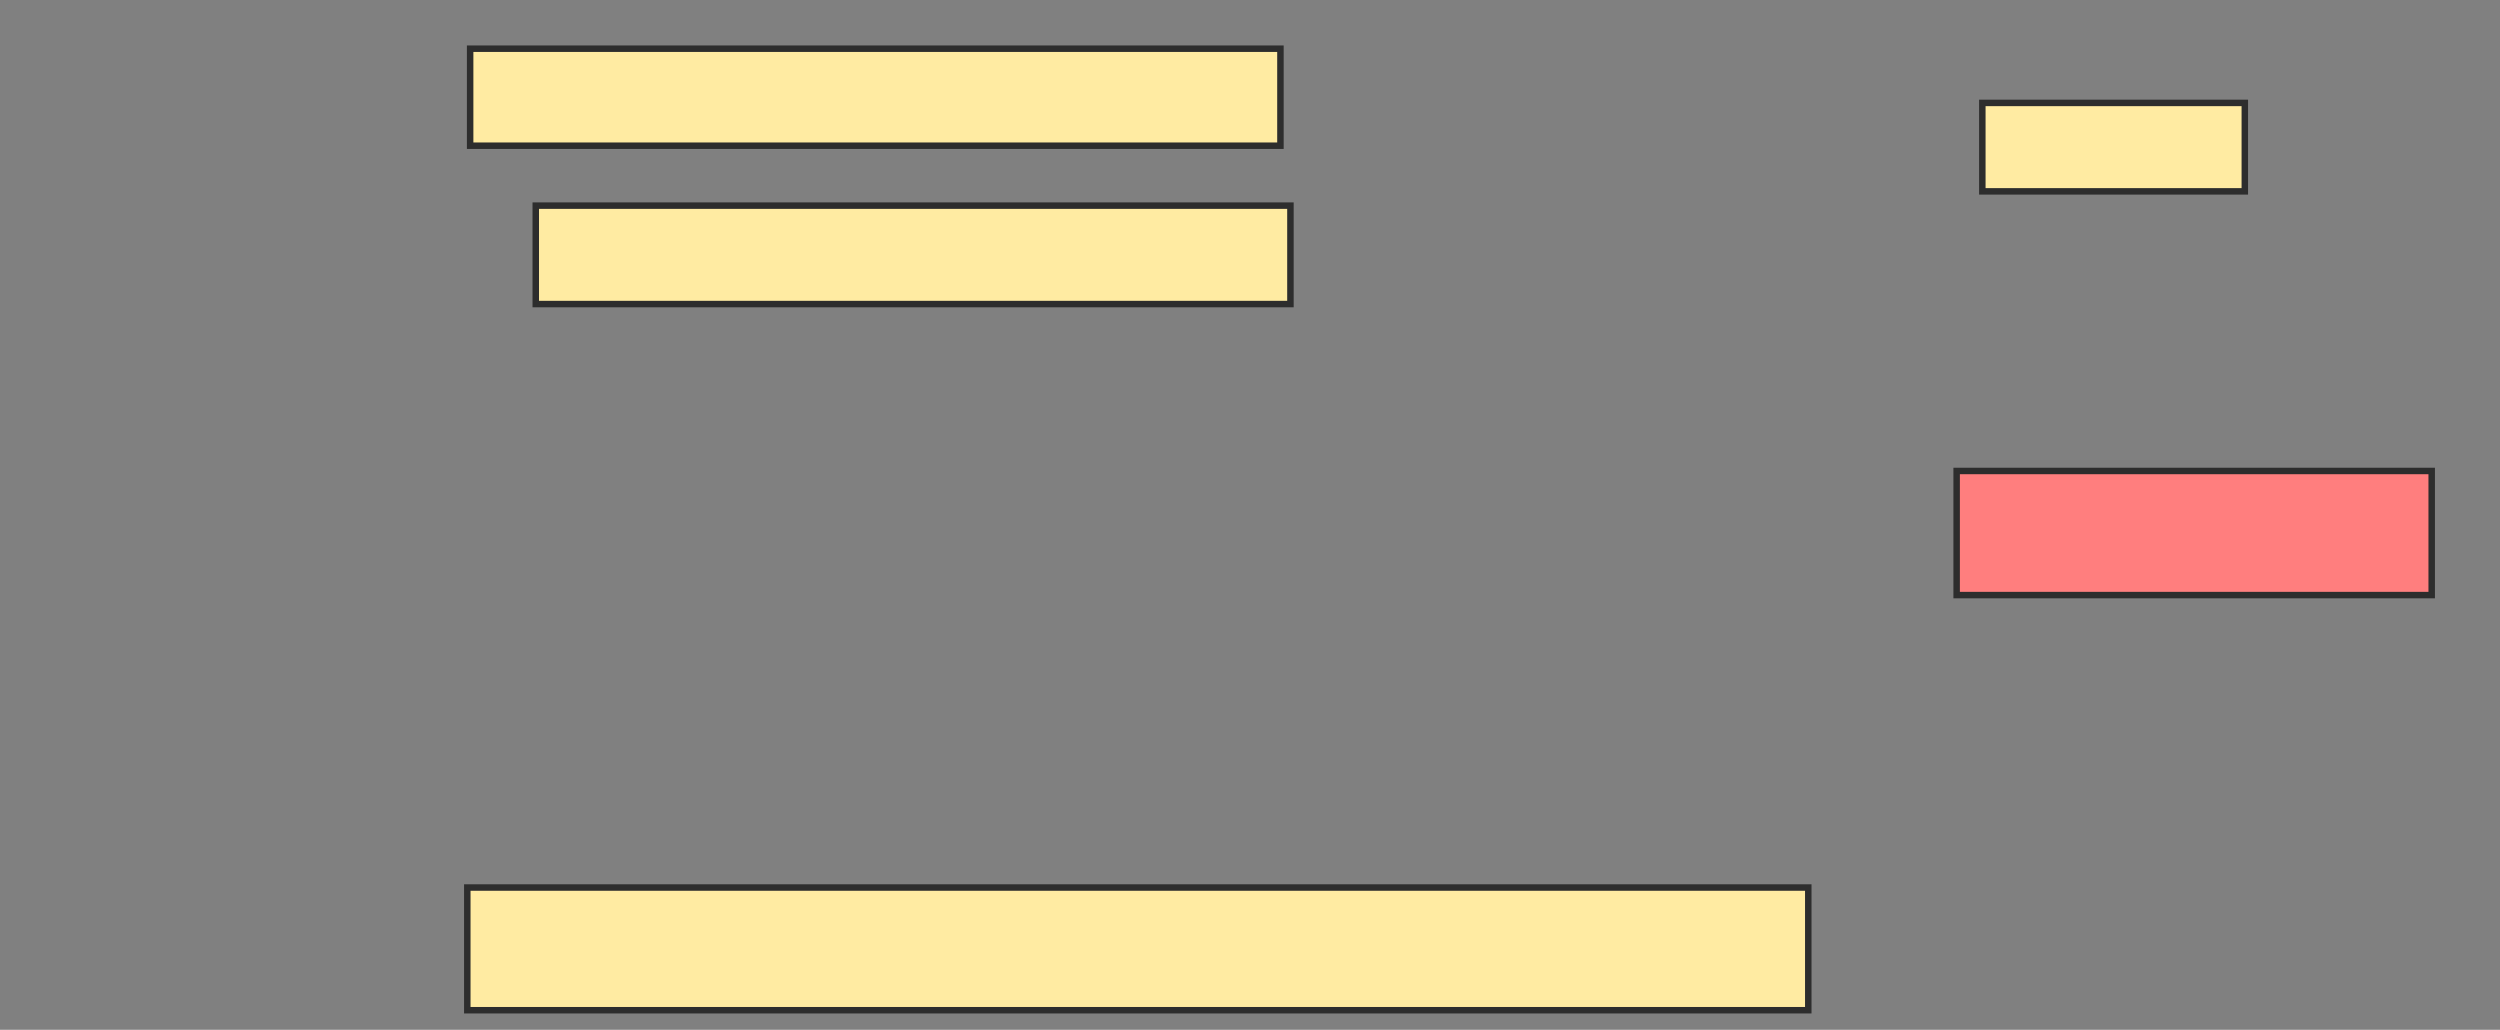 <svg xmlns="http://www.w3.org/2000/svg" width="386" height="159">
 <rect width="100%" height="100%" fill="#808080" stroke="none"/>
 <!-- Created with Image Occlusion Enhanced -->
 <g>
  <title>Labels</title>
 </g>
 <g>
  <title>Masks</title>
  <rect id="a03ca17aa9674770a1878678edfb39cb-ao-1" height="14.978" width="125.11" y="7.52" x="72.59" stroke-linecap="null" stroke-linejoin="null" stroke-dasharray="null" stroke="#2D2D2D" fill="#FFEBA2"/>
  <rect stroke="#2D2D2D" id="a03ca17aa9674770a1878678edfb39cb-ao-2" height="15.198" width="116.52" y="31.749" x="82.722" stroke-linecap="null" stroke-linejoin="null" stroke-dasharray="null" fill="#FFEBA2"/>
  <rect id="a03ca17aa9674770a1878678edfb39cb-ao-3" height="13.656" width="40.529" y="15.89" x="306.071" stroke-linecap="null" stroke-linejoin="null" stroke-dasharray="null" stroke="#2D2D2D" fill="#FFEBA2"/>
  <rect id="a03ca17aa9674770a1878678edfb39cb-ao-4" height="19.163" width="73.348" y="72.718" x="302.106" stroke-linecap="null" stroke-linejoin="null" stroke-dasharray="null" stroke="#2D2D2D" fill="#FF7E7E" class="qshape"/>
  <rect id="a03ca17aa9674770a1878678edfb39cb-ao-5" height="18.943" width="207.048" y="137.035" x="72.15" stroke-linecap="null" stroke-linejoin="null" stroke-dasharray="null" stroke="#2D2D2D" fill="#FFEBA2"/>
 </g>
</svg>